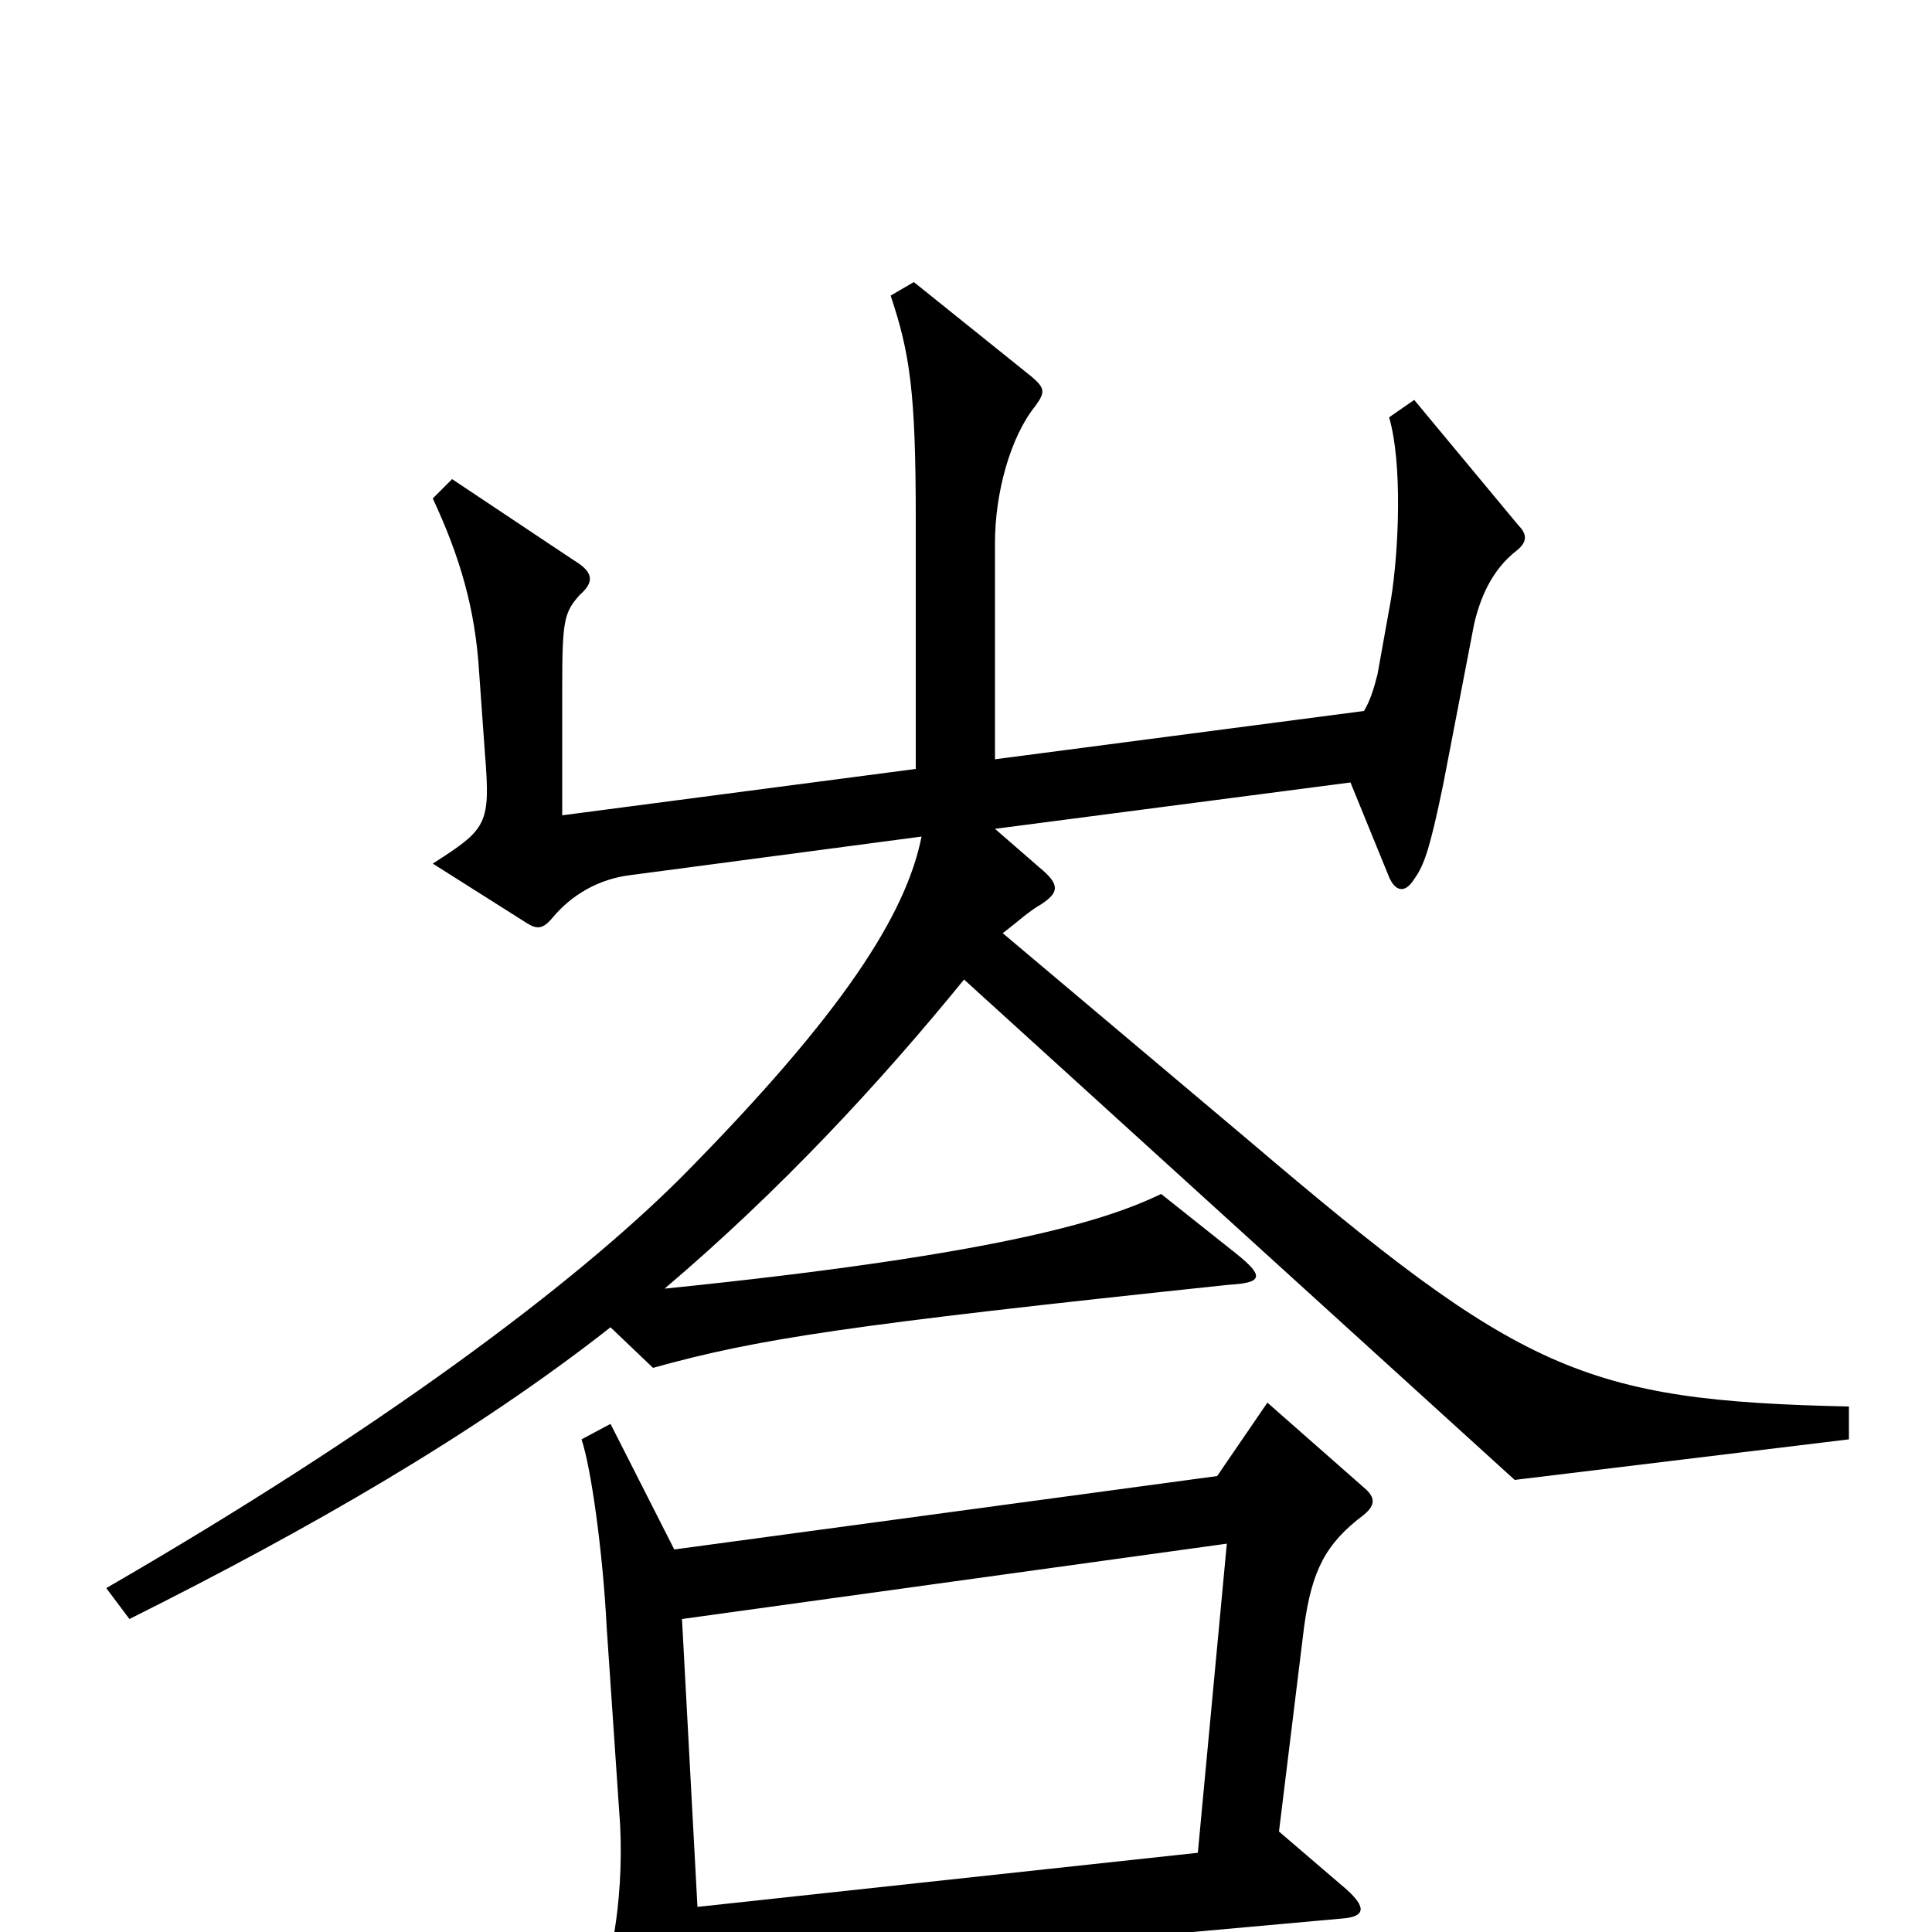 <svg xmlns="http://www.w3.org/2000/svg" viewBox="0 -1000 1000 1000">
	<path fill="#000000" d="M957 -255V-272C819 -275 787 -290 646 -410L519 -517C527 -523 532 -528 539 -532C548 -538 549 -542 538 -551L515 -571L699 -595L719 -546C722 -539 727 -537 732 -545C737 -552 740 -560 747 -594L763 -677C766 -690 772 -705 785 -715C790 -719 791 -723 786 -728L732 -793L719 -784C726 -760 724 -715 720 -690L713 -651C711 -643 709 -637 706 -632L515 -607V-719C515 -745 523 -774 536 -790C541 -797 541 -799 534 -805L473 -854L461 -847C471 -817 474 -797 474 -731V-602L291 -578V-644C291 -679 292 -683 300 -692C308 -699 307 -704 297 -710L234 -752L224 -742C238 -712 246 -685 248 -652L251 -610C254 -573 252 -571 224 -553L273 -522C278 -519 281 -519 286 -525C296 -537 310 -545 326 -547L477 -567C469 -527 437 -476 353 -391C296 -334 195 -259 55 -178L67 -162C161 -209 246 -258 316 -313L338 -292C392 -307 437 -314 636 -335C653 -336 655 -339 640 -351L601 -382C574 -369 521 -351 344 -333C404 -384 455 -439 499 -493L784 -234ZM706 -216C712 -221 712 -225 706 -230L656 -274L630 -236L349 -198L316 -263L301 -255C306 -240 312 -197 314 -158L321 -55C323 -14 315 22 309 31L342 101C348 114 357 113 360 99C362 88 364 63 362 23L695 -7C707 -8 707 -13 697 -22L662 -52L675 -158C679 -187 686 -201 706 -216ZM635 -201L620 -41L361 -13L353 -162Z"/>
</svg>